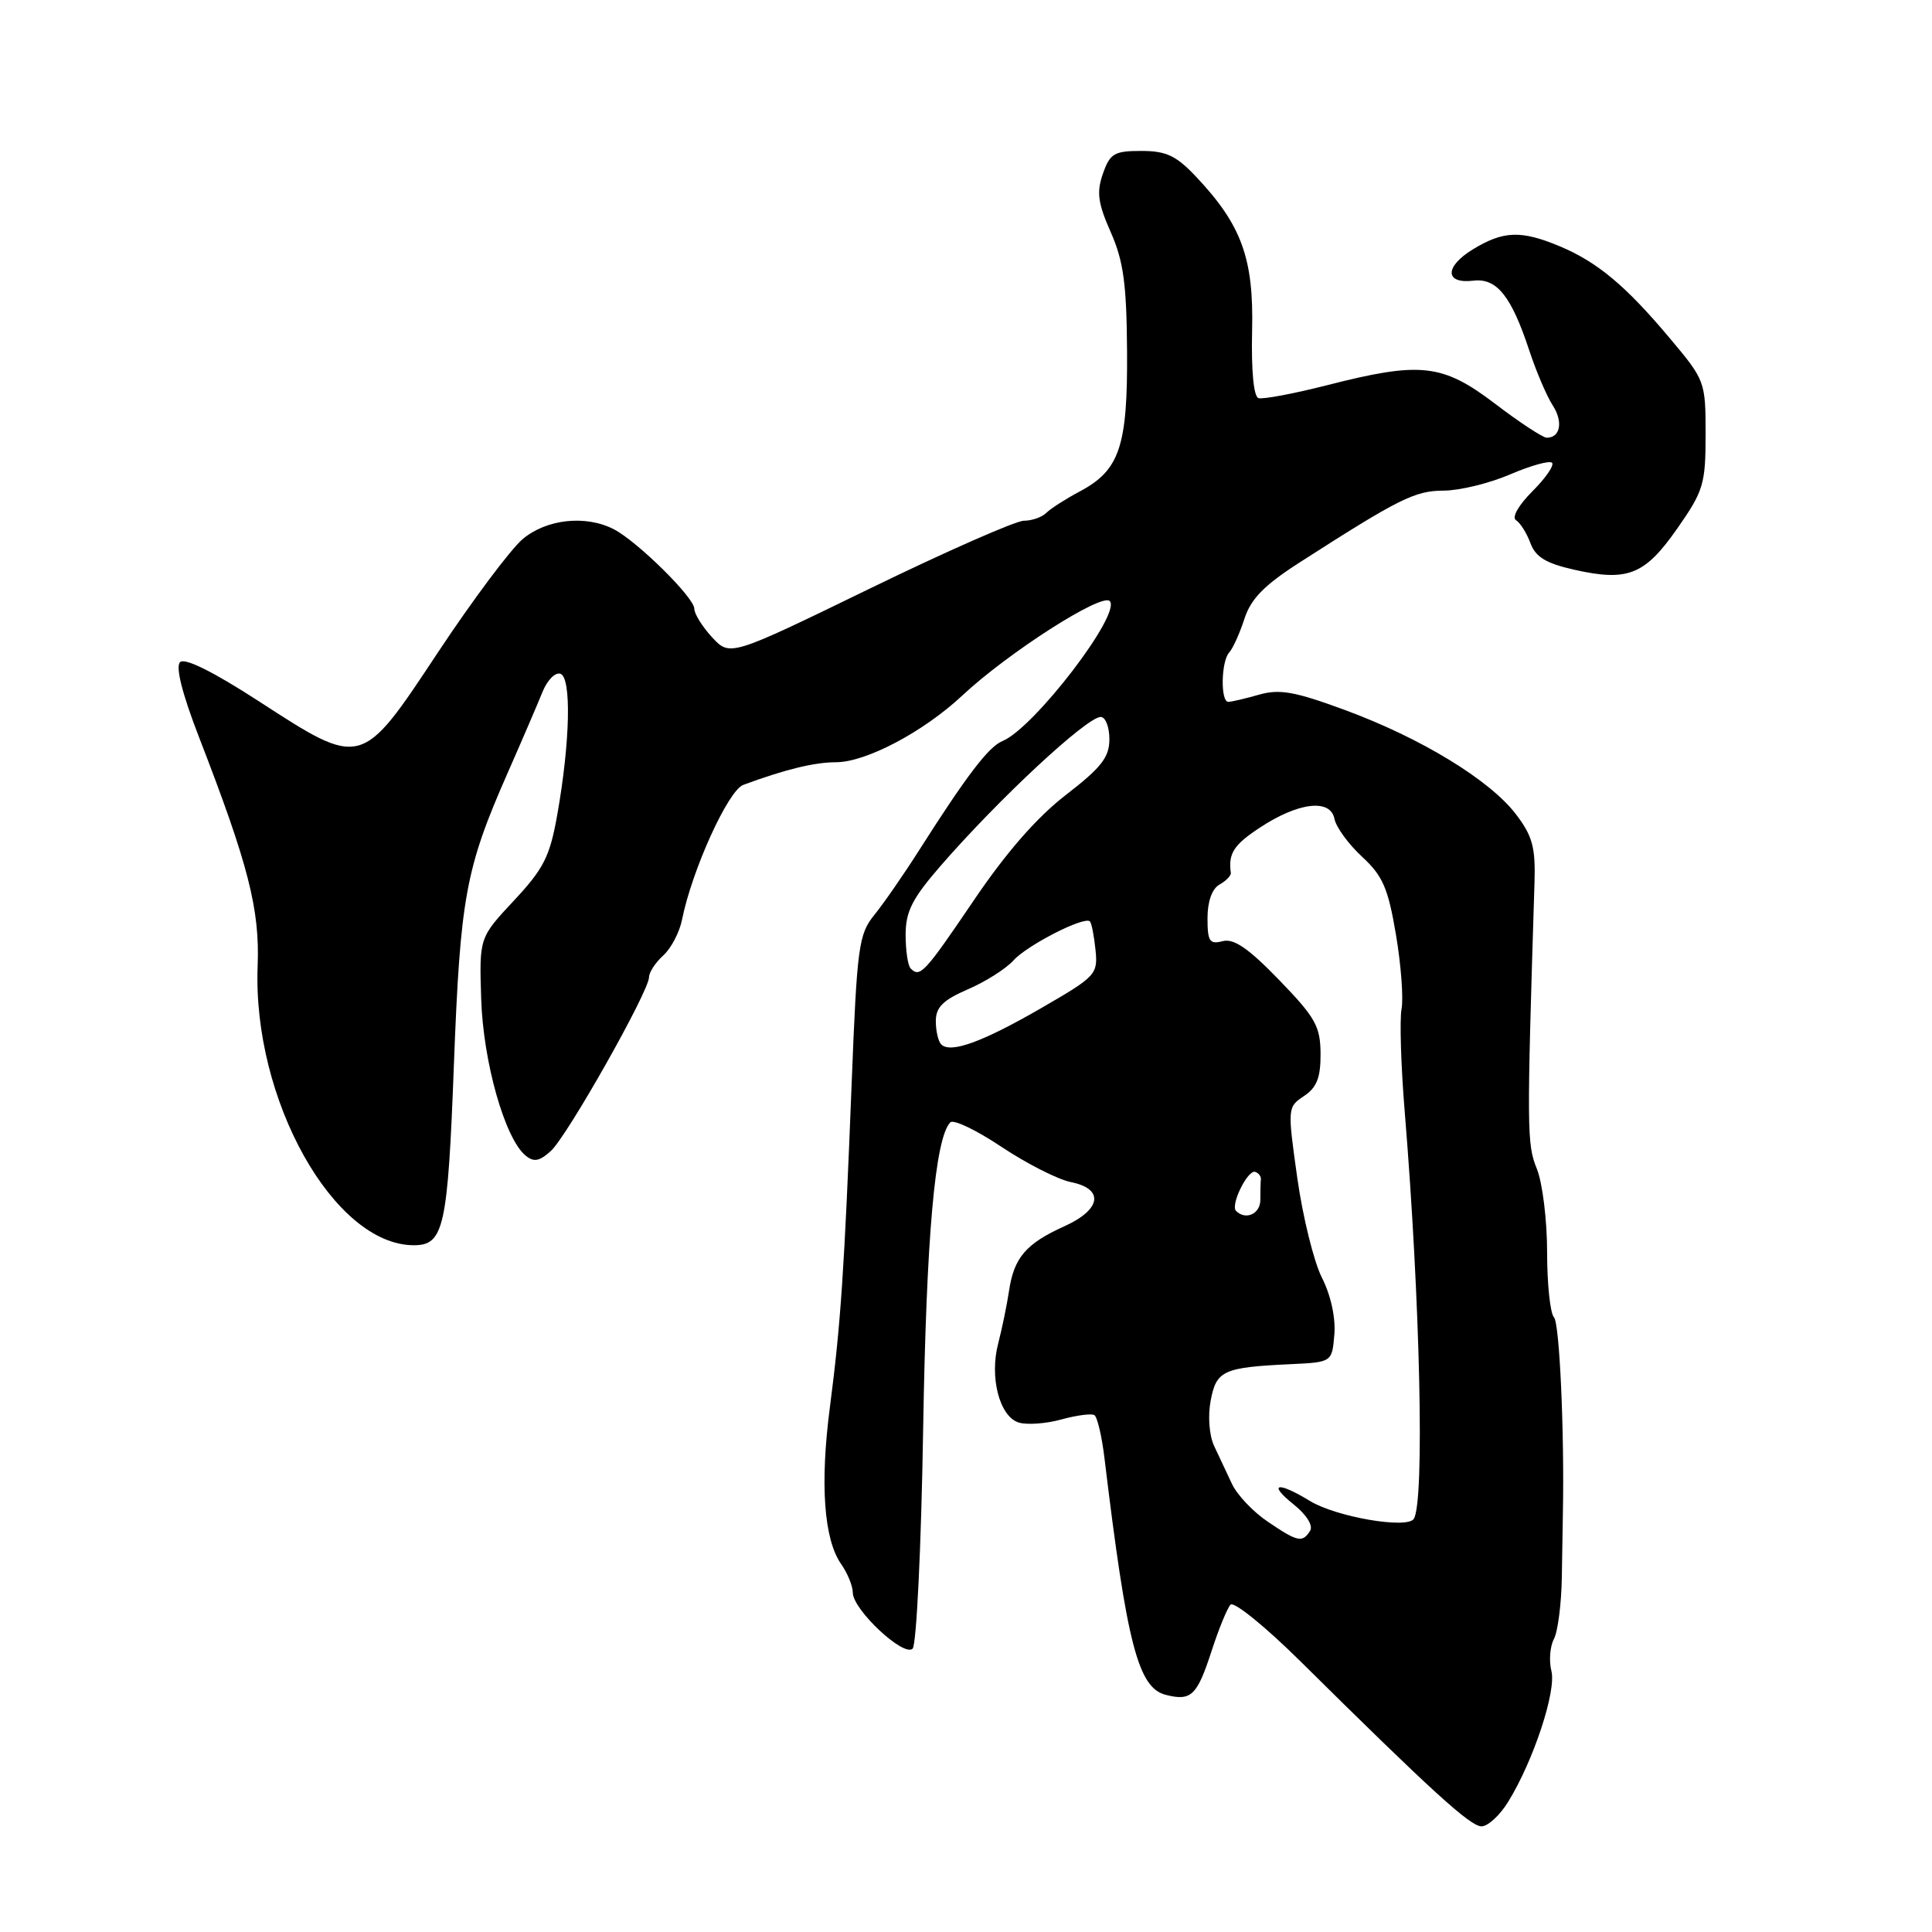 <?xml version="1.0" encoding="UTF-8" standalone="no"?>
<!DOCTYPE svg PUBLIC "-//W3C//DTD SVG 1.1//EN" "http://www.w3.org/Graphics/SVG/1.1/DTD/svg11.dtd" >
<svg xmlns="http://www.w3.org/2000/svg" xmlns:xlink="http://www.w3.org/1999/xlink" version="1.1" viewBox="0 0 256 256">
 <g >
 <path fill="currentColor"
d=" M 199.84 238.75 C 203.19 233.32 206.24 224.09 205.57 221.42 C 205.23 220.07 205.38 218.16 205.90 217.18 C 206.42 216.21 206.90 212.50 206.95 208.95 C 207.00 205.40 207.07 201.60 207.09 200.50 C 207.30 189.79 206.65 175.31 205.91 174.55 C 205.41 174.03 205.00 170.14 205.00 165.92 C 205.00 161.70 204.39 156.73 203.64 154.87 C 202.31 151.60 202.30 149.90 203.33 116.92 C 203.47 112.27 203.06 110.76 200.86 107.88 C 197.40 103.35 188.28 97.79 178.21 94.08 C 171.56 91.63 169.55 91.27 166.82 92.05 C 165.00 92.57 163.17 93.00 162.76 93.00 C 161.70 93.00 161.80 87.61 162.88 86.45 C 163.36 85.93 164.27 83.92 164.89 82.00 C 165.75 79.34 167.51 77.54 172.25 74.50 C 185.43 66.04 187.49 65.02 191.31 65.01 C 193.41 65.00 197.36 64.04 200.10 62.86 C 202.83 61.69 205.33 60.99 205.65 61.32 C 205.98 61.64 204.81 63.35 203.05 65.10 C 201.21 66.94 200.29 68.56 200.88 68.93 C 201.44 69.27 202.30 70.64 202.79 71.97 C 203.48 73.82 204.86 74.65 208.59 75.49 C 215.69 77.09 217.94 76.19 222.24 70.04 C 225.73 65.05 226.00 64.14 226.00 57.56 C 226.00 50.55 225.94 50.39 221.25 44.81 C 215.41 37.85 211.65 34.71 206.62 32.61 C 201.55 30.50 199.20 30.58 195.18 33.03 C 191.39 35.34 191.42 37.65 195.24 37.19 C 198.33 36.82 200.26 39.23 202.64 46.45 C 203.56 49.23 204.95 52.49 205.74 53.71 C 207.15 55.88 206.76 58.00 204.95 58.00 C 204.44 58.00 201.36 55.98 198.11 53.50 C 191.12 48.19 188.25 47.87 175.81 51.05 C 171.40 52.17 167.32 52.94 166.75 52.75 C 166.11 52.54 165.79 49.07 165.91 43.84 C 166.14 34.26 164.53 29.82 158.49 23.42 C 155.85 20.62 154.53 20.00 151.23 20.00 C 147.64 20.00 147.08 20.33 146.14 23.02 C 145.28 25.48 145.48 26.92 147.18 30.77 C 148.87 34.59 149.28 37.63 149.34 46.50 C 149.43 59.13 148.36 62.31 143.09 65.11 C 141.21 66.11 139.21 67.39 138.64 67.96 C 138.07 68.53 136.73 69.00 135.67 69.00 C 134.60 69.00 125.41 73.05 115.23 78.00 C 96.73 87.00 96.73 87.00 94.36 84.45 C 93.06 83.04 92.00 81.34 92.00 80.66 C 92.00 79.18 84.42 71.71 81.32 70.12 C 77.59 68.21 72.41 68.78 69.26 71.43 C 67.67 72.77 62.62 79.52 58.04 86.43 C 47.83 101.85 48.00 101.80 34.25 92.89 C 28.21 88.98 24.47 87.13 23.86 87.74 C 23.24 88.36 24.14 91.91 26.34 97.60 C 32.93 114.60 34.43 120.47 34.14 128.00 C 33.44 145.68 44.25 165.00 54.84 165.00 C 58.81 165.00 59.33 162.67 60.14 141.18 C 60.99 118.88 61.68 115.12 67.23 102.50 C 69.17 98.10 71.26 93.23 71.89 91.67 C 72.52 90.12 73.58 89.04 74.26 89.28 C 75.74 89.79 75.55 98.33 73.84 107.96 C 72.86 113.50 72.05 115.10 68.10 119.33 C 63.50 124.25 63.50 124.25 63.76 132.37 C 64.03 140.74 66.89 150.83 69.63 153.11 C 70.73 154.02 71.47 153.89 72.99 152.51 C 75.15 150.56 86.00 131.35 86.00 129.48 C 86.00 128.84 86.85 127.54 87.89 126.60 C 88.92 125.67 90.05 123.52 90.38 121.83 C 91.70 115.27 96.48 104.74 98.49 104.00 C 104.03 101.95 107.94 101.00 110.77 101.00 C 114.74 101.00 122.34 96.99 127.50 92.17 C 133.57 86.49 145.96 78.56 147.04 79.64 C 148.67 81.27 136.97 96.53 132.82 98.20 C 131.01 98.93 128.08 102.77 121.79 112.66 C 119.75 115.87 117.07 119.74 115.84 121.25 C 113.78 123.80 113.56 125.42 112.85 143.53 C 111.88 168.32 111.41 175.36 109.96 186.50 C 108.64 196.63 109.17 203.97 111.45 207.24 C 112.30 208.45 113.00 210.16 113.00 211.03 C 113.00 213.29 119.78 219.63 120.93 218.45 C 121.44 217.93 122.07 204.90 122.32 189.50 C 122.74 163.92 123.89 150.82 125.92 148.72 C 126.33 148.28 129.39 149.75 132.71 151.97 C 136.03 154.18 140.16 156.28 141.88 156.63 C 146.35 157.52 145.95 160.27 141.03 162.49 C 135.97 164.77 134.36 166.64 133.71 171.00 C 133.42 172.93 132.77 176.07 132.27 178.00 C 131.09 182.48 132.43 187.69 134.98 188.49 C 136.05 188.83 138.59 188.65 140.62 188.09 C 142.65 187.53 144.63 187.27 145.01 187.51 C 145.40 187.75 146.00 190.32 146.35 193.22 C 149.32 217.89 150.81 223.66 154.48 224.58 C 157.85 225.43 158.61 224.70 160.55 218.74 C 161.48 215.86 162.61 213.11 163.05 212.63 C 163.49 212.15 167.65 215.52 172.31 220.13 C 189.68 237.32 194.82 242.00 196.31 242.00 C 197.15 242.00 198.74 240.54 199.84 238.75 Z  M 167.97 201.62 C 166.04 200.32 163.91 198.07 163.24 196.62 C 162.56 195.18 161.49 192.91 160.87 191.58 C 160.23 190.20 160.03 187.63 160.42 185.59 C 161.17 181.60 162.08 181.18 171.00 180.76 C 176.50 180.50 176.50 180.50 176.81 176.82 C 176.99 174.61 176.34 171.62 175.17 169.32 C 174.10 167.22 172.63 161.27 171.90 156.10 C 170.59 146.80 170.60 146.68 172.79 145.23 C 174.48 144.10 175.00 142.79 174.98 139.63 C 174.96 135.99 174.30 134.82 169.48 129.84 C 165.42 125.65 163.49 124.32 162.00 124.71 C 160.28 125.16 160.00 124.74 160.00 121.67 C 160.00 119.45 160.60 117.76 161.59 117.21 C 162.46 116.72 163.14 116.02 163.09 115.66 C 162.74 113.09 163.46 111.96 166.90 109.69 C 172.02 106.30 176.29 105.79 176.82 108.50 C 177.04 109.60 178.68 111.86 180.48 113.52 C 183.23 116.06 183.93 117.68 184.97 123.84 C 185.65 127.86 185.98 132.30 185.71 133.71 C 185.45 135.12 185.63 141.28 186.14 147.39 C 188.19 172.44 188.78 198.92 187.34 201.25 C 186.49 202.63 177.06 201.01 173.58 198.89 C 169.27 196.26 167.92 196.54 171.41 199.34 C 173.12 200.70 174.02 202.15 173.60 202.83 C 172.59 204.46 171.94 204.32 167.97 201.62 Z  M 163.78 160.45 C 163.01 159.67 165.33 154.96 166.32 155.28 C 166.78 155.43 167.12 155.88 167.07 156.28 C 167.03 156.67 167.00 157.90 167.00 159.00 C 167.00 160.85 165.06 161.73 163.78 160.45 Z  M 124.72 138.39 C 124.32 137.99 124.00 136.60 124.00 135.30 C 124.00 133.47 124.96 132.51 128.25 131.09 C 130.59 130.08 133.30 128.36 134.28 127.27 C 136.10 125.24 143.70 121.36 144.42 122.09 C 144.64 122.32 144.97 124.01 145.16 125.86 C 145.49 129.10 145.22 129.39 138.00 133.56 C 130.20 138.07 125.95 139.62 124.72 138.39 Z  M 120.67 128.33 C 120.30 127.97 120.00 125.96 120.00 123.87 C 120.00 120.79 120.87 119.07 124.59 114.78 C 132.32 105.88 144.01 95.00 145.85 95.00 C 146.48 95.00 147.00 96.32 147.00 97.94 C 147.00 100.34 145.94 101.70 141.25 105.32 C 137.41 108.28 133.34 112.93 129.00 119.35 C 122.49 128.95 121.91 129.58 120.67 128.33 Z "/>
</g>
</svg>